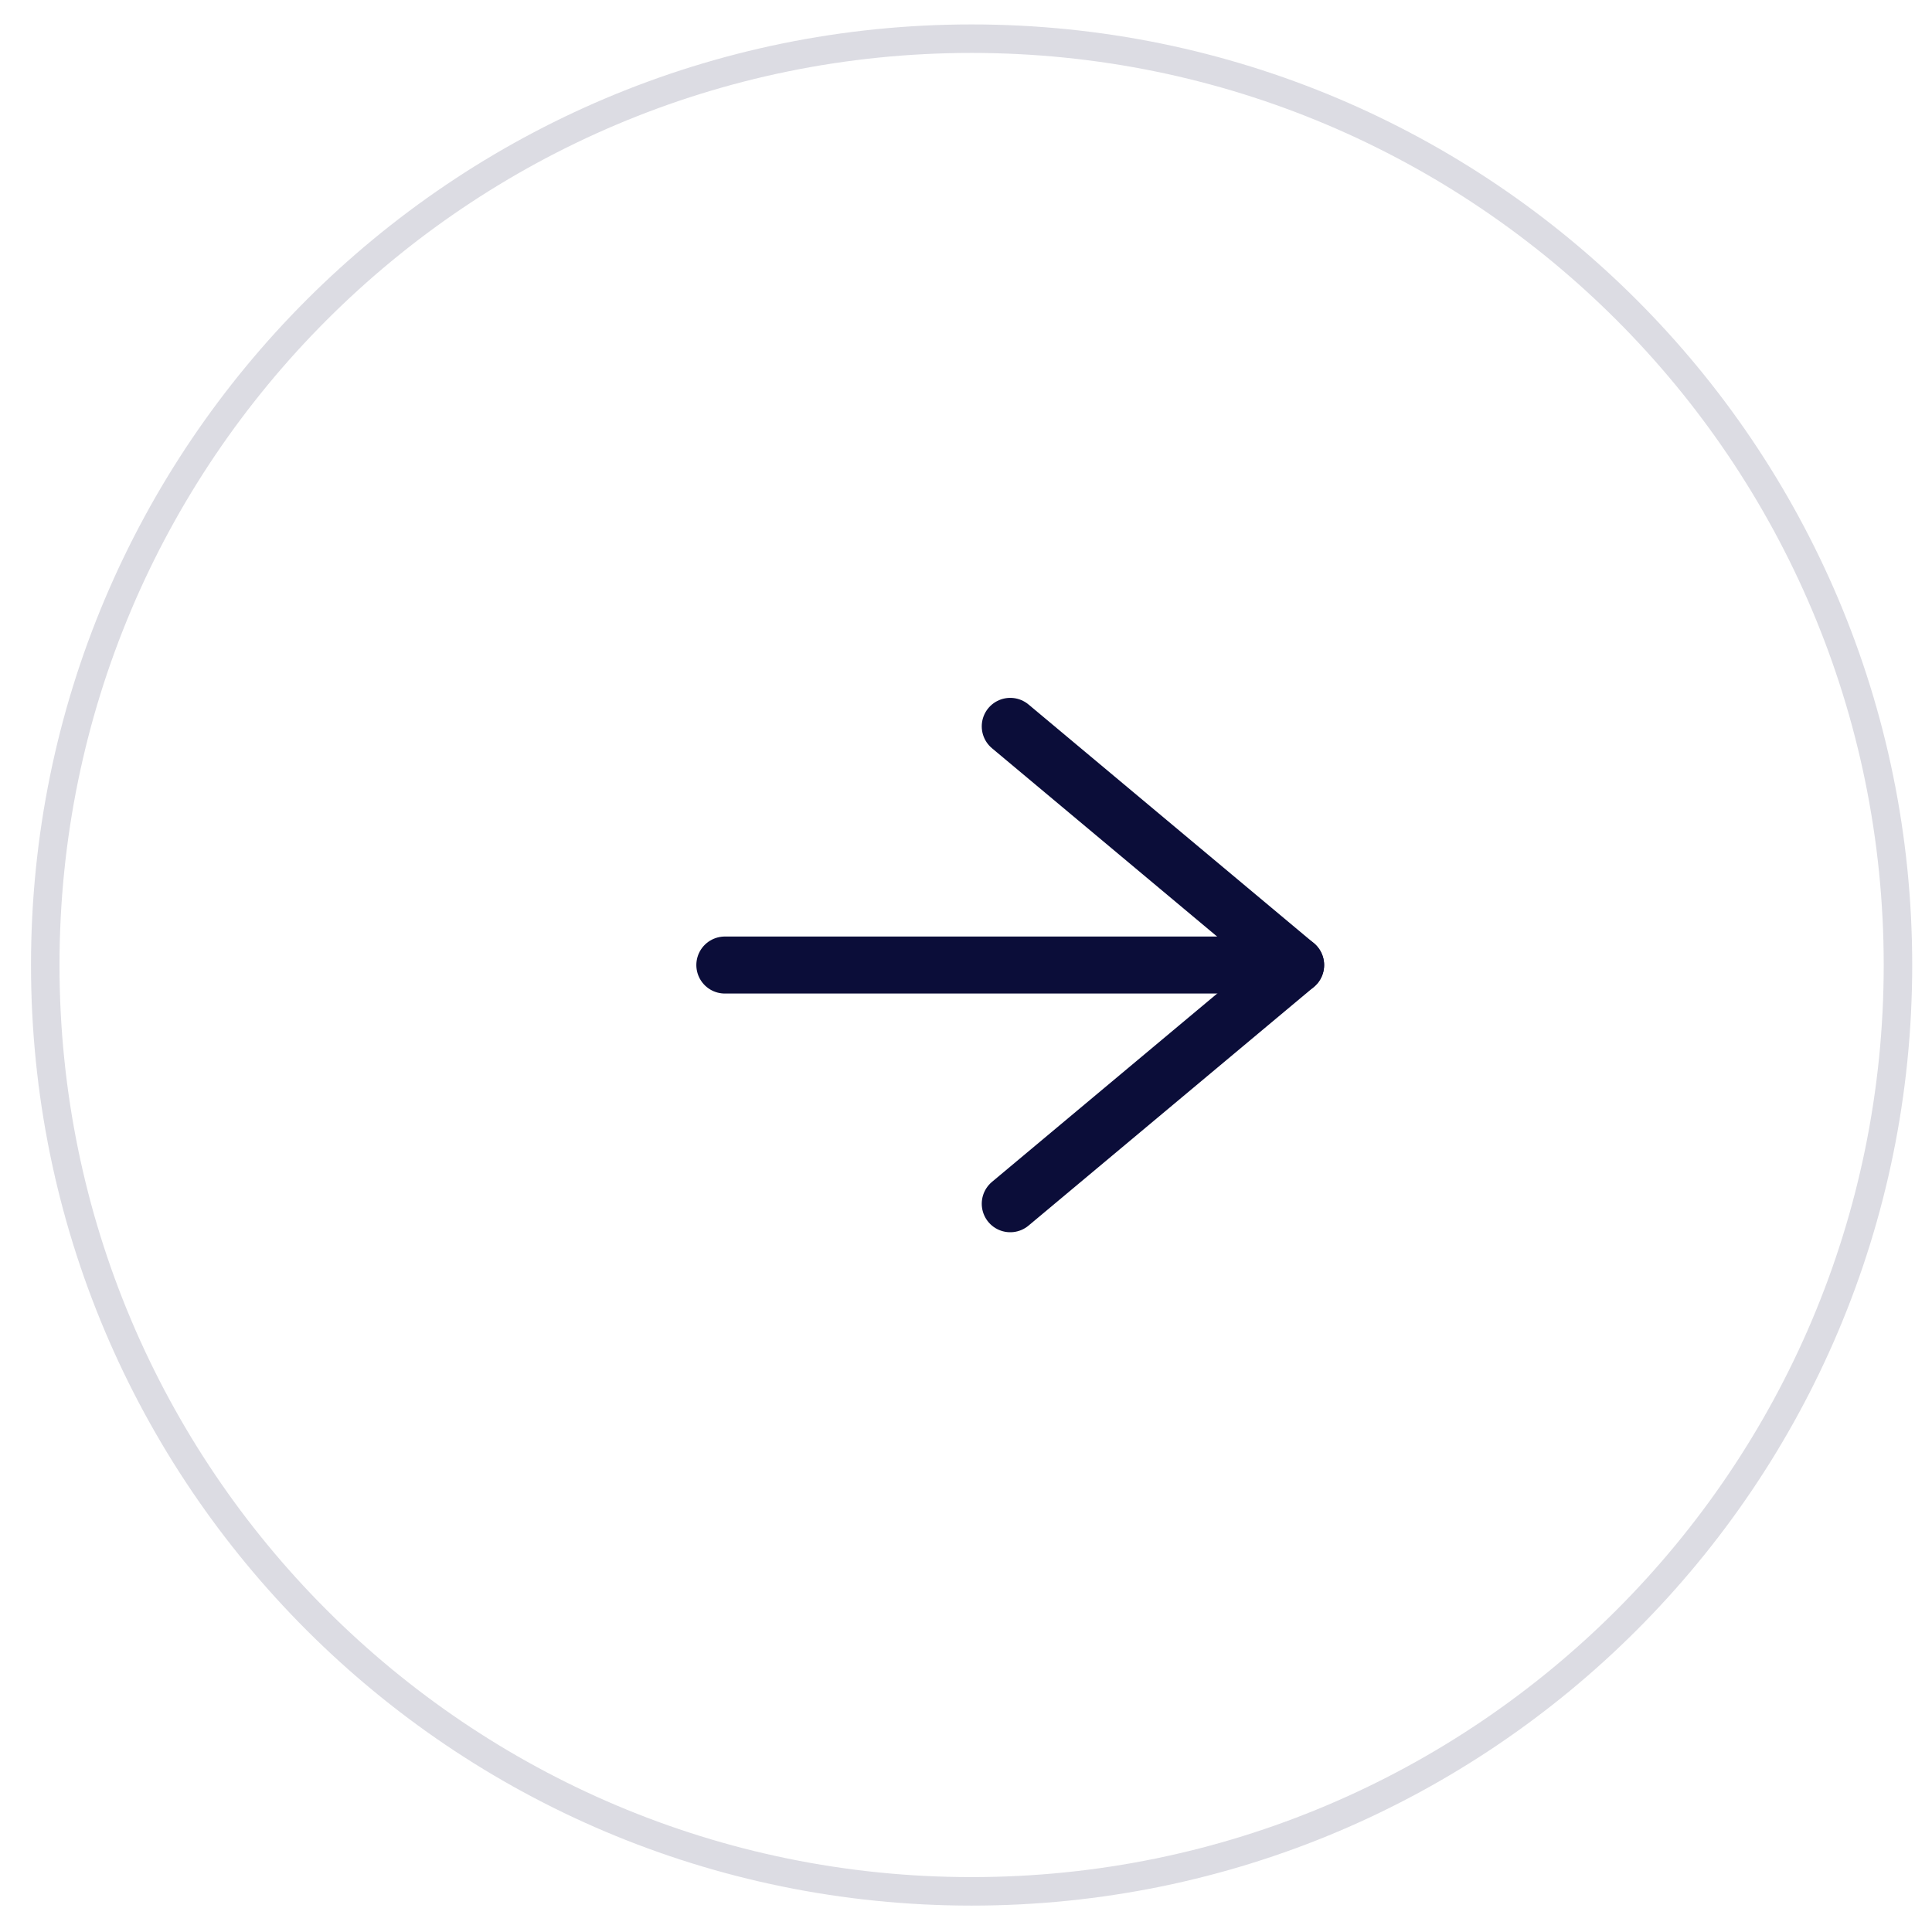 <svg width="52" height="52" viewBox="0 0 52 52" fill="none" xmlns="http://www.w3.org/2000/svg">
<path d="M26.151 50.906C39.921 50.906 51.084 39.743 51.084 25.974C51.084 12.204 39.921 1.041 26.151 1.041C12.381 1.041 1.218 12.204 1.218 25.974C1.218 39.743 12.381 50.906 26.151 50.906Z" stroke="#DCDCE3" stroke-width="0.767"/>
<path d="M19.509 25.974H34.872" stroke="#0B0D39" stroke-width="1.534" stroke-linecap="round" stroke-linejoin="round"/>
<path d="M27.191 19.55L34.872 25.975L27.191 32.399" stroke="#0B0D39" stroke-width="1.534" stroke-linecap="round" stroke-linejoin="round"/>
</svg>
